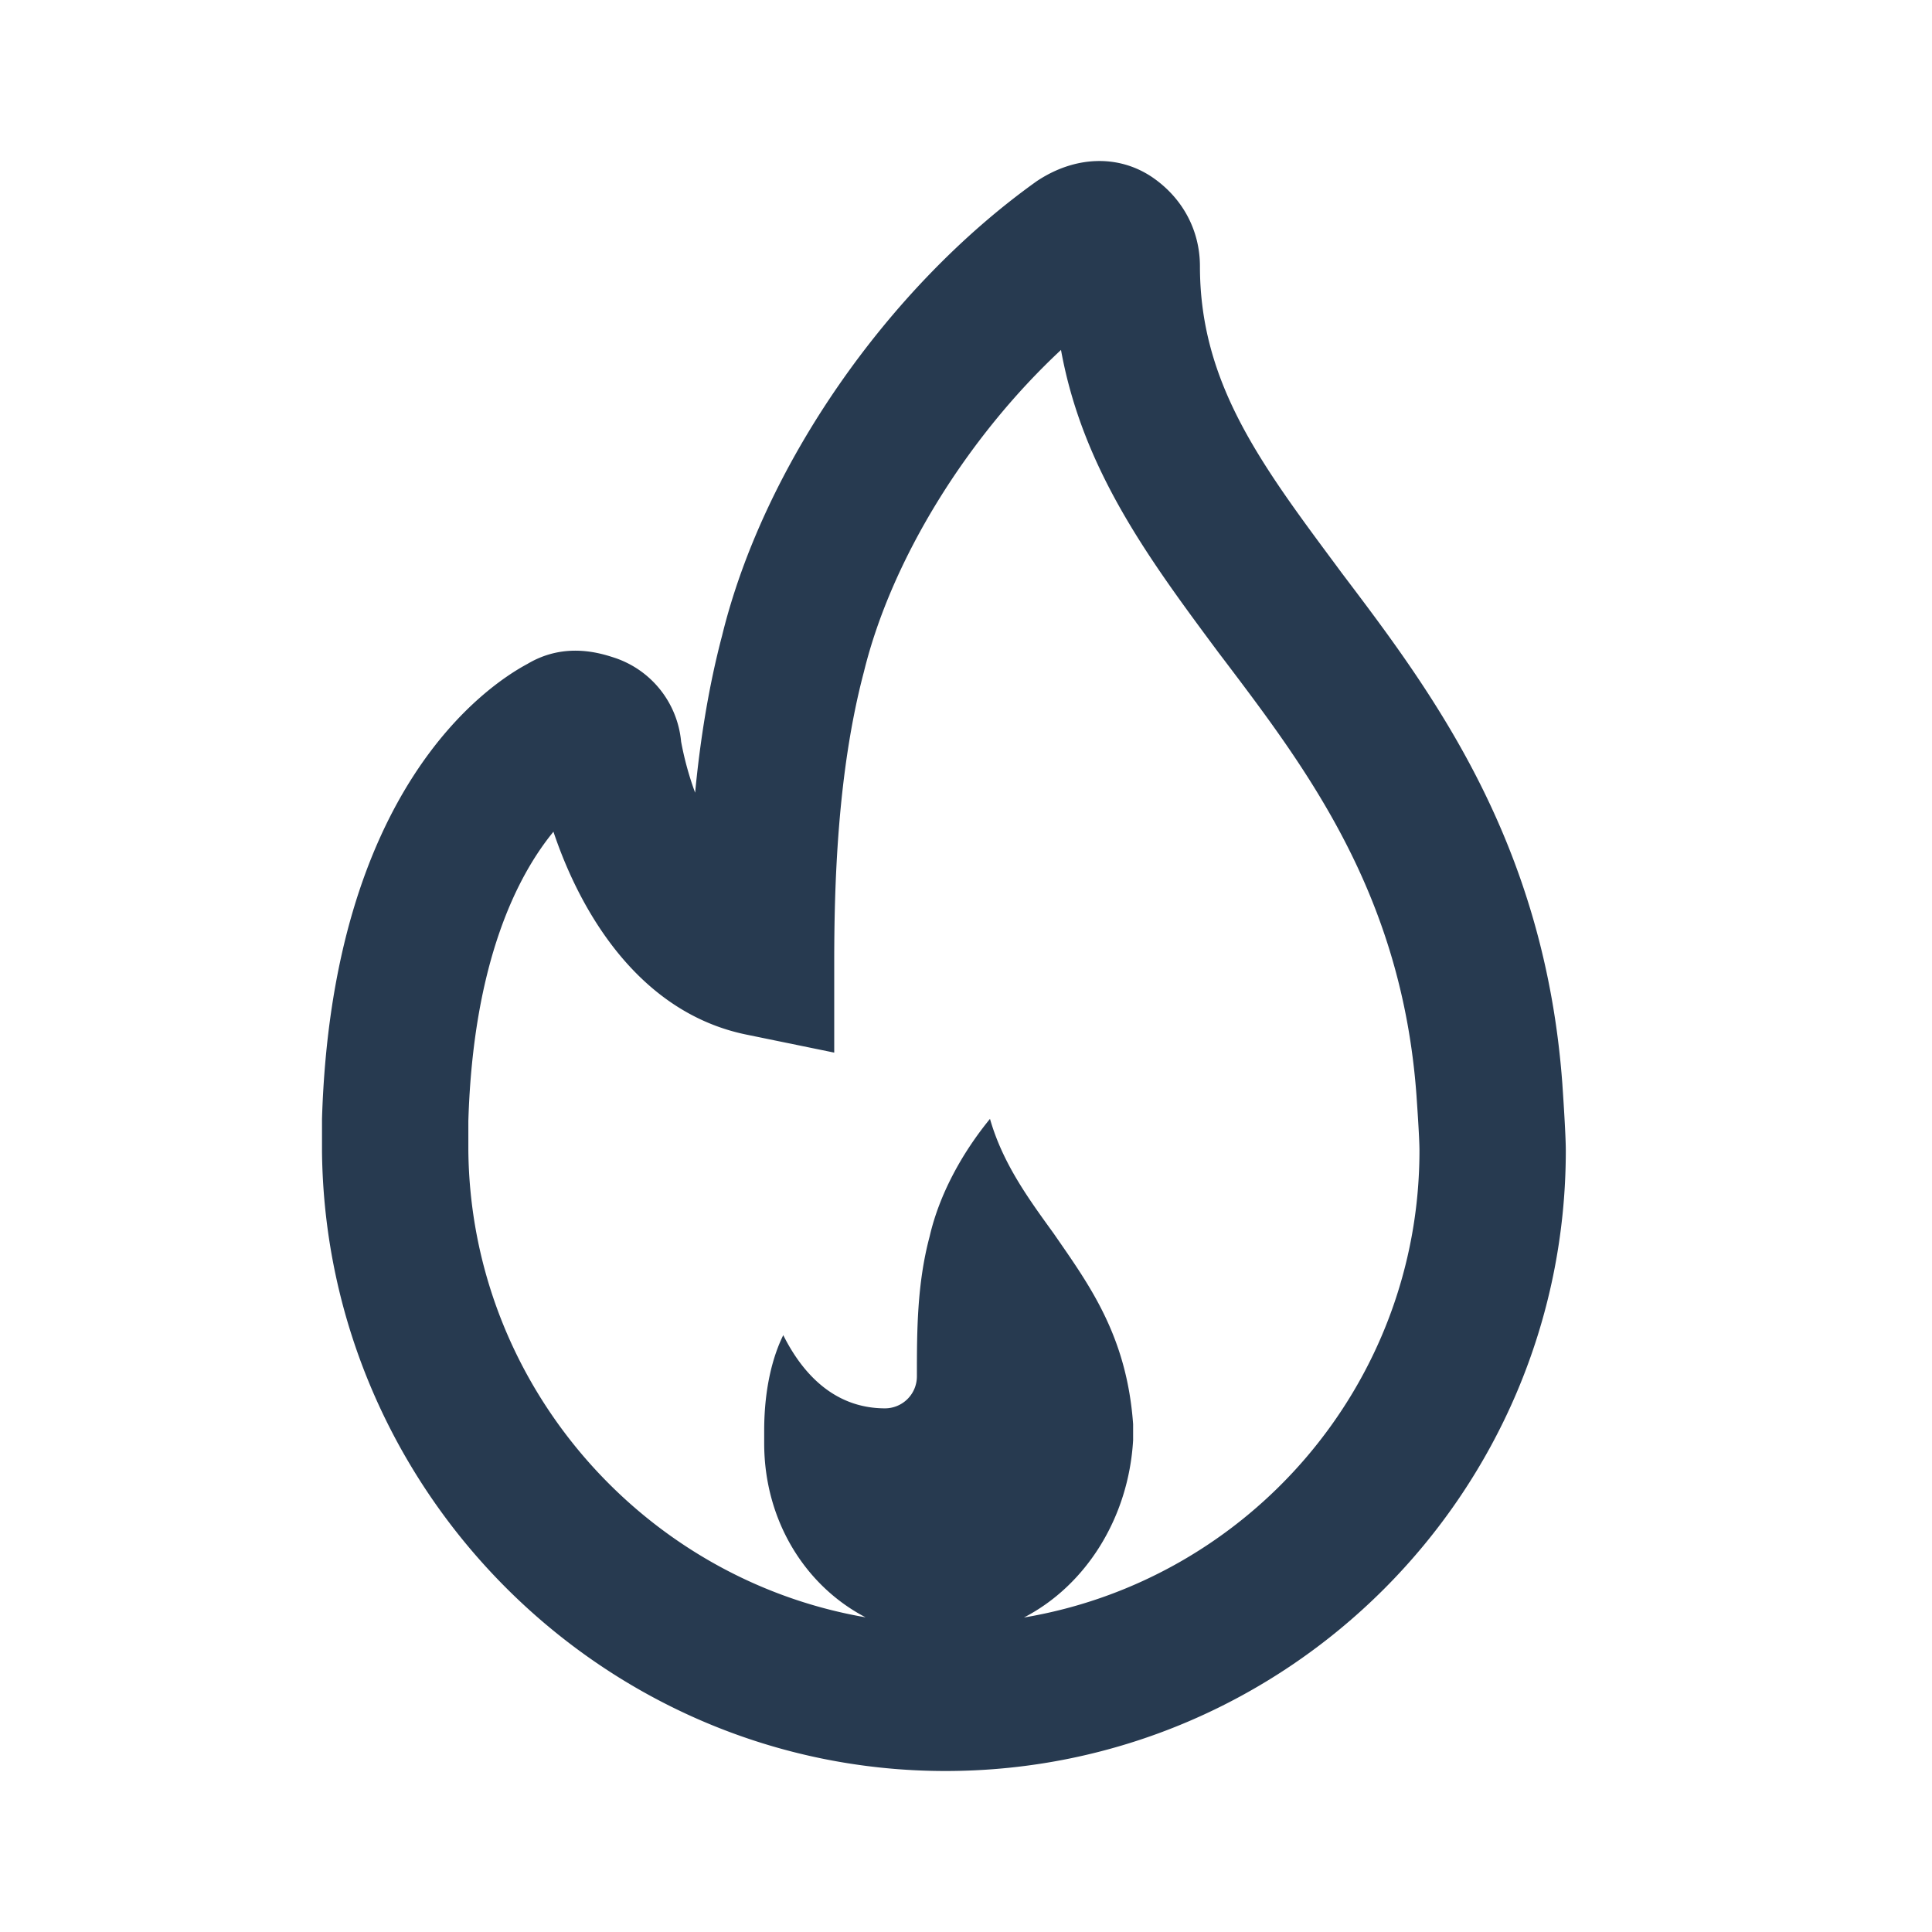 <svg xmlns="http://www.w3.org/2000/svg" xmlns:xlink="http://www.w3.org/1999/xlink" width="24" height="24" viewBox="0 0 24 24">
    <defs>
        <path id="a" d="M12.72 20.093c.766-.396 1.3-1.234 1.356-2.203v-.198c-.079-1.106-.552-1.739-.988-2.371-.315-.435-.632-.87-.79-1.422-.355.434-.632.948-.75 1.462-.158.592-.158 1.185-.158 1.739a.397.397 0 0 1-.395.395c-.633 0-1.028-.435-1.265-.909-.118.237-.237.632-.237 1.185v.158c0 .96.51 1.772 1.26 2.162-2.768-.477-4.905-2.895-4.935-5.798v-.367c.06-1.99.617-3.057 1.057-3.594.35 1.044 1.089 2.252 2.396 2.52l1.092.224v-1.113c0-.955.037-2.366.369-3.618.343-1.402 1.289-2.918 2.448-3.998.27 1.488 1.095 2.6 1.96 3.764l.07.092c1.034 1.367 2.205 2.914 2.386 5.405v-.002c0 .011.037.51.037.687 0 2.914-2.128 5.333-4.912 5.8m6.688-6.614v-.002c-.219-3.027-1.623-4.882-2.745-6.364l-.064-.087c-.946-1.273-1.694-2.278-1.694-3.718 0-.45-.219-.856-.602-1.113-.417-.276-.953-.26-1.427.057-1.86 1.328-3.395 3.55-3.907 5.644-.17.644-.274 1.313-.335 1.951a3.885 3.885 0 0 1-.174-.634 1.215 1.215 0 0 0-.815-1.038c-.173-.057-.623-.208-1.093.072C6.058 8.511 4.125 9.801 4 13.9v.404C4.045 18.547 7.52 22 11.745 22c4.25 0 7.706-3.457 7.706-7.707 0-.213-.042-.814-.042-.814"/>
    </defs>
    <use fill="#273A50" fill-rule="evenodd" xlink:href="#a"/>
</svg>
